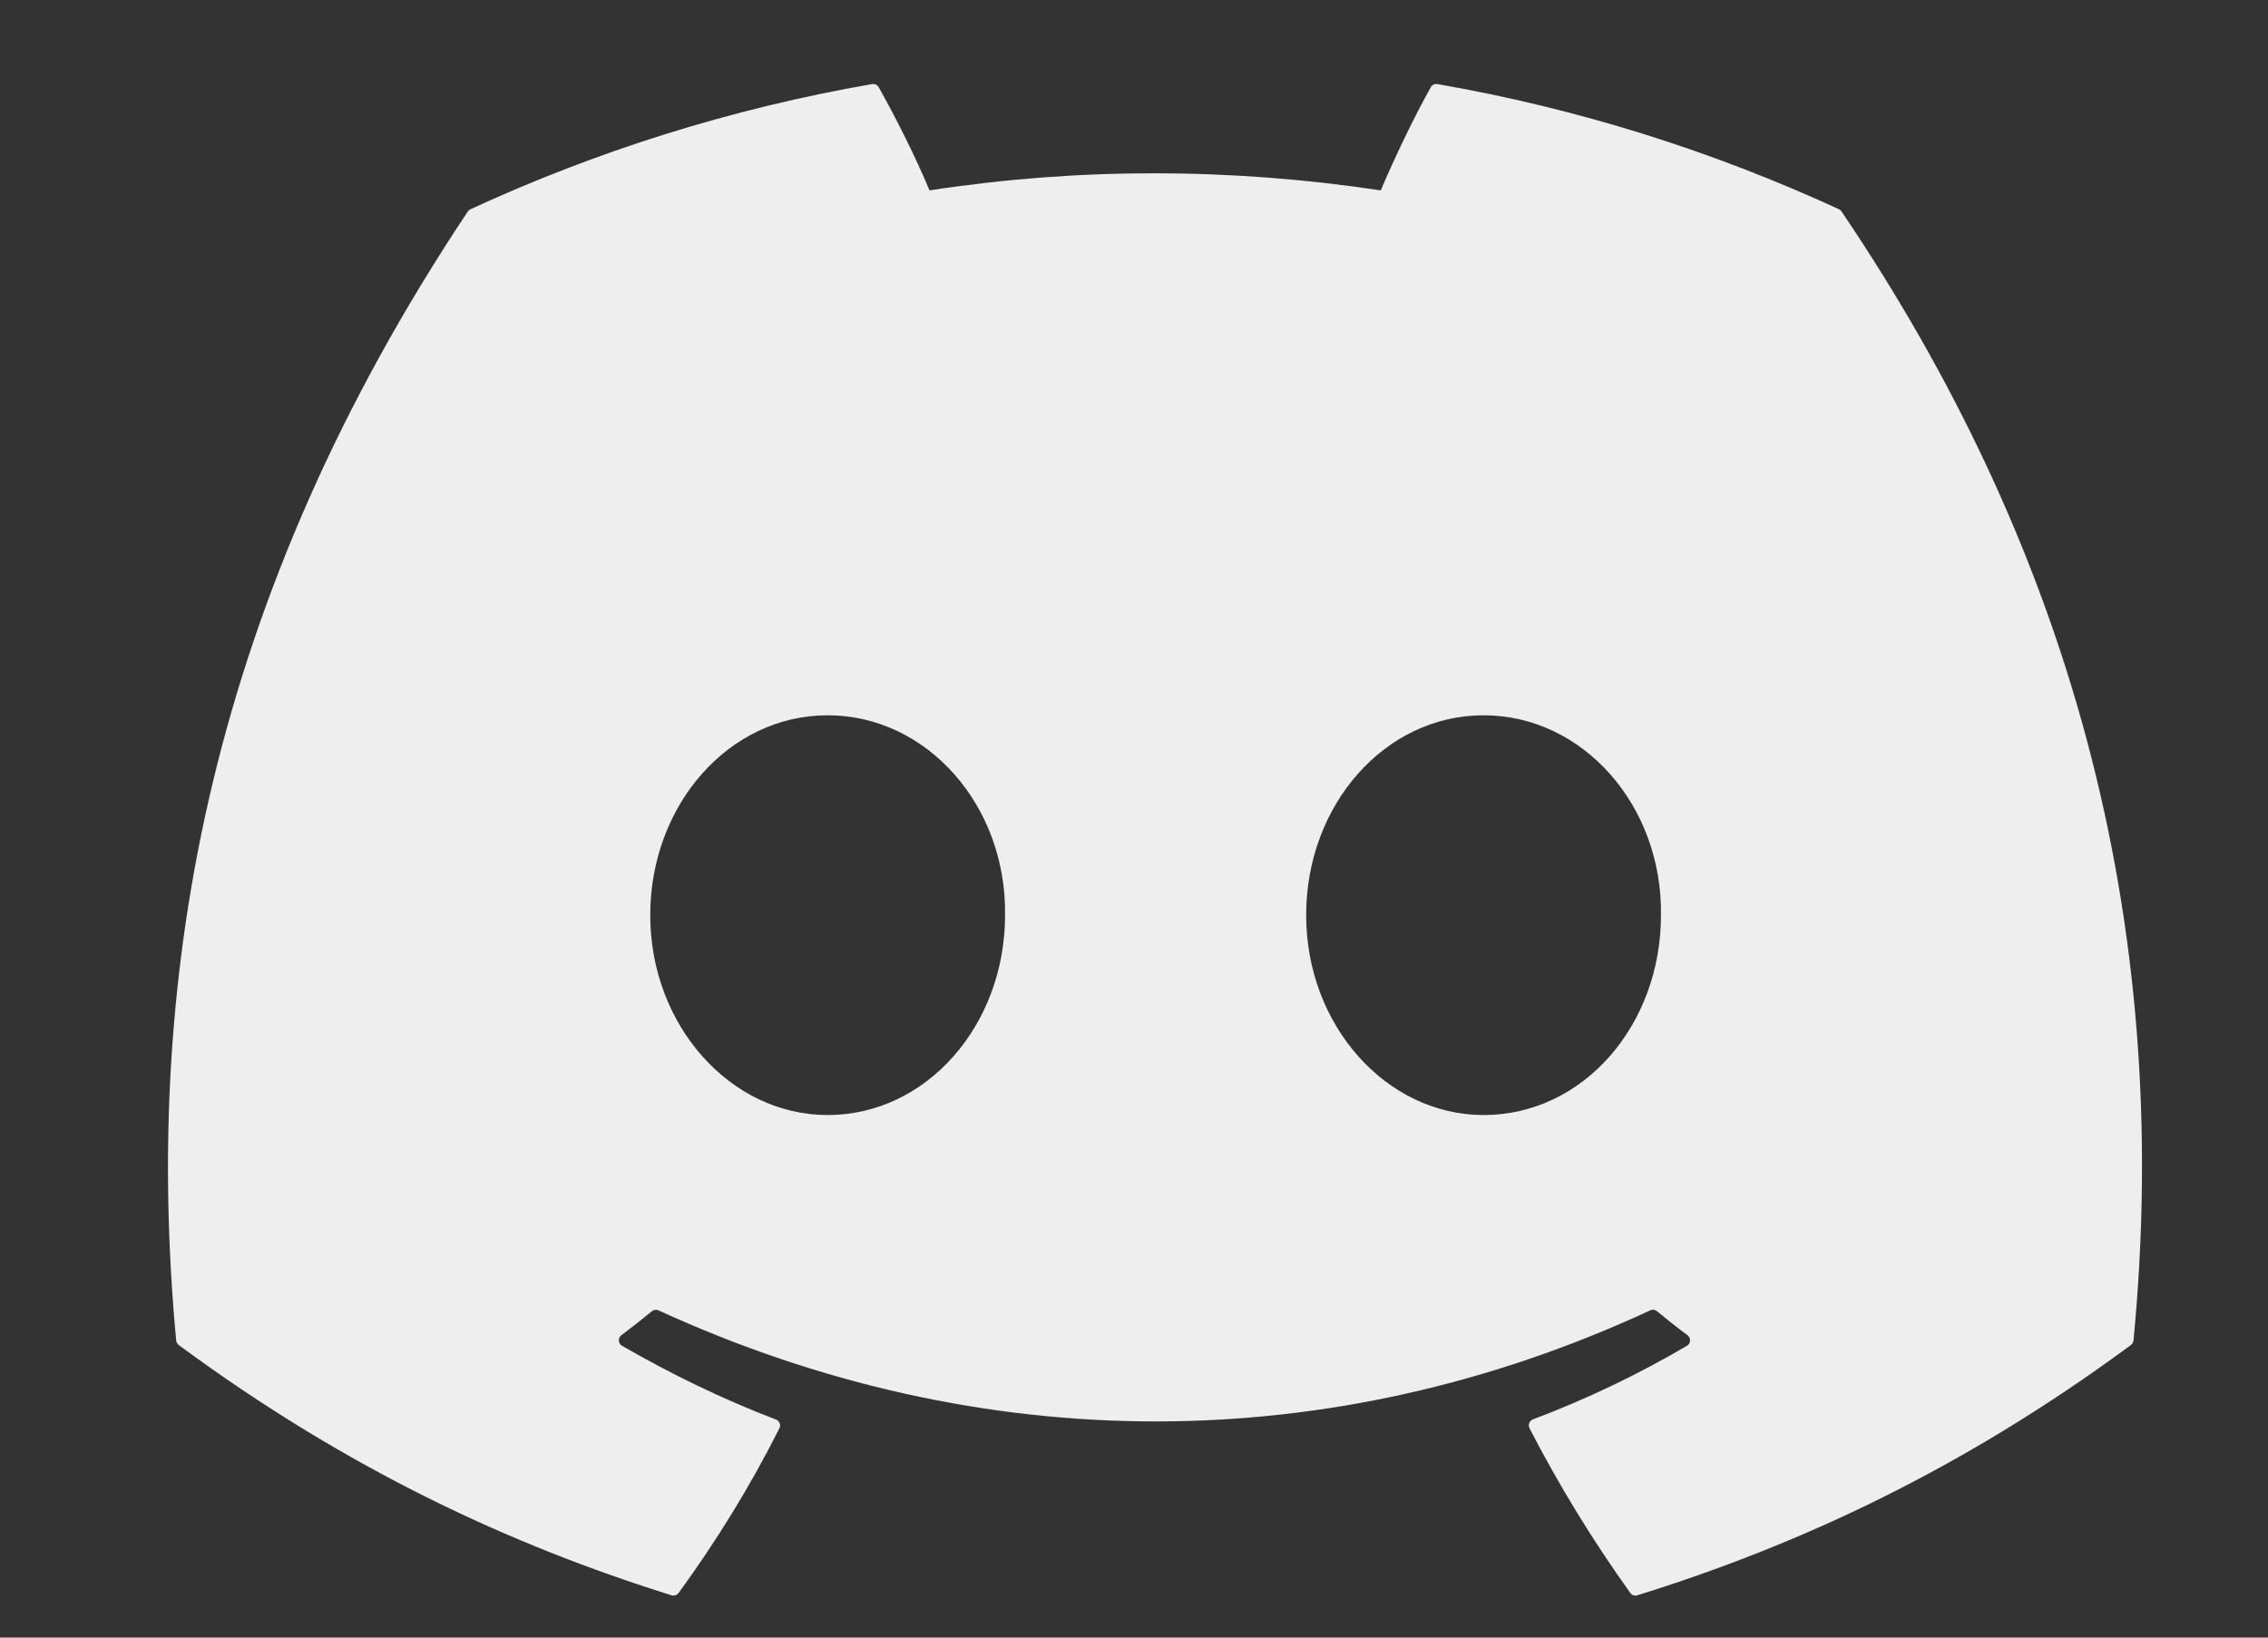 <svg width="54" height="39" viewBox="0 0 54 39" fill="none" xmlns="http://www.w3.org/2000/svg">
<rect x="0" y="0" width="54" height="39" fill="#333333" stroke="none"/>
<path d="M43.848 5.04C49.156 12.886 51.778 21.735 50.798 31.923C50.794 31.966 50.771 32.005 50.736 32.032C46.716 34.999 42.822 36.799 38.982 37.993C38.952 38.003 38.92 38.002 38.89 37.992C38.861 37.982 38.835 37.963 38.817 37.937C37.93 36.697 37.124 35.388 36.417 34.015C36.377 33.934 36.414 33.836 36.497 33.804C37.778 33.319 38.995 32.738 40.166 32.05C40.258 31.996 40.264 31.863 40.179 31.799C39.93 31.614 39.684 31.419 39.448 31.224C39.404 31.188 39.345 31.181 39.295 31.205C31.693 34.734 23.366 34.734 15.675 31.205C15.625 31.183 15.565 31.191 15.522 31.226C15.287 31.421 15.041 31.614 14.794 31.799C14.709 31.863 14.716 31.996 14.809 32.05C15.98 32.725 17.197 33.319 18.476 33.807C18.559 33.839 18.598 33.934 18.557 34.015C17.866 35.39 17.06 36.698 16.156 37.939C16.117 37.989 16.052 38.012 15.991 37.993C12.17 36.799 8.275 34.999 4.255 32.032C4.222 32.005 4.198 31.964 4.194 31.921C3.375 23.109 5.044 14.186 11.137 5.039C11.152 5.014 11.174 4.996 11.2 4.984C14.198 3.601 17.41 2.584 20.767 2.002C20.828 1.993 20.889 2.021 20.921 2.076C21.336 2.814 21.81 3.761 22.131 4.534C25.669 3.991 29.263 3.991 32.875 4.534C33.196 3.777 33.654 2.814 34.067 2.076C34.082 2.049 34.104 2.027 34.132 2.014C34.16 2.001 34.191 1.997 34.221 2.002C37.58 2.585 40.791 3.603 43.787 4.984C43.813 4.996 43.835 5.014 43.848 5.04V5.04ZM23.93 21.795C23.967 19.19 22.077 17.035 19.705 17.035C17.353 17.035 15.482 19.171 15.482 21.795C15.482 24.419 17.39 26.555 19.705 26.555C22.058 26.555 23.93 24.419 23.93 21.795V21.795ZM39.547 21.795C39.584 19.19 37.694 17.035 35.323 17.035C32.97 17.035 31.099 19.171 31.099 21.795C31.099 24.419 33.007 26.555 35.323 26.555C37.694 26.555 39.547 24.419 39.547 21.795V21.795Z" fill="#EEEEEE"/>
</svg>
